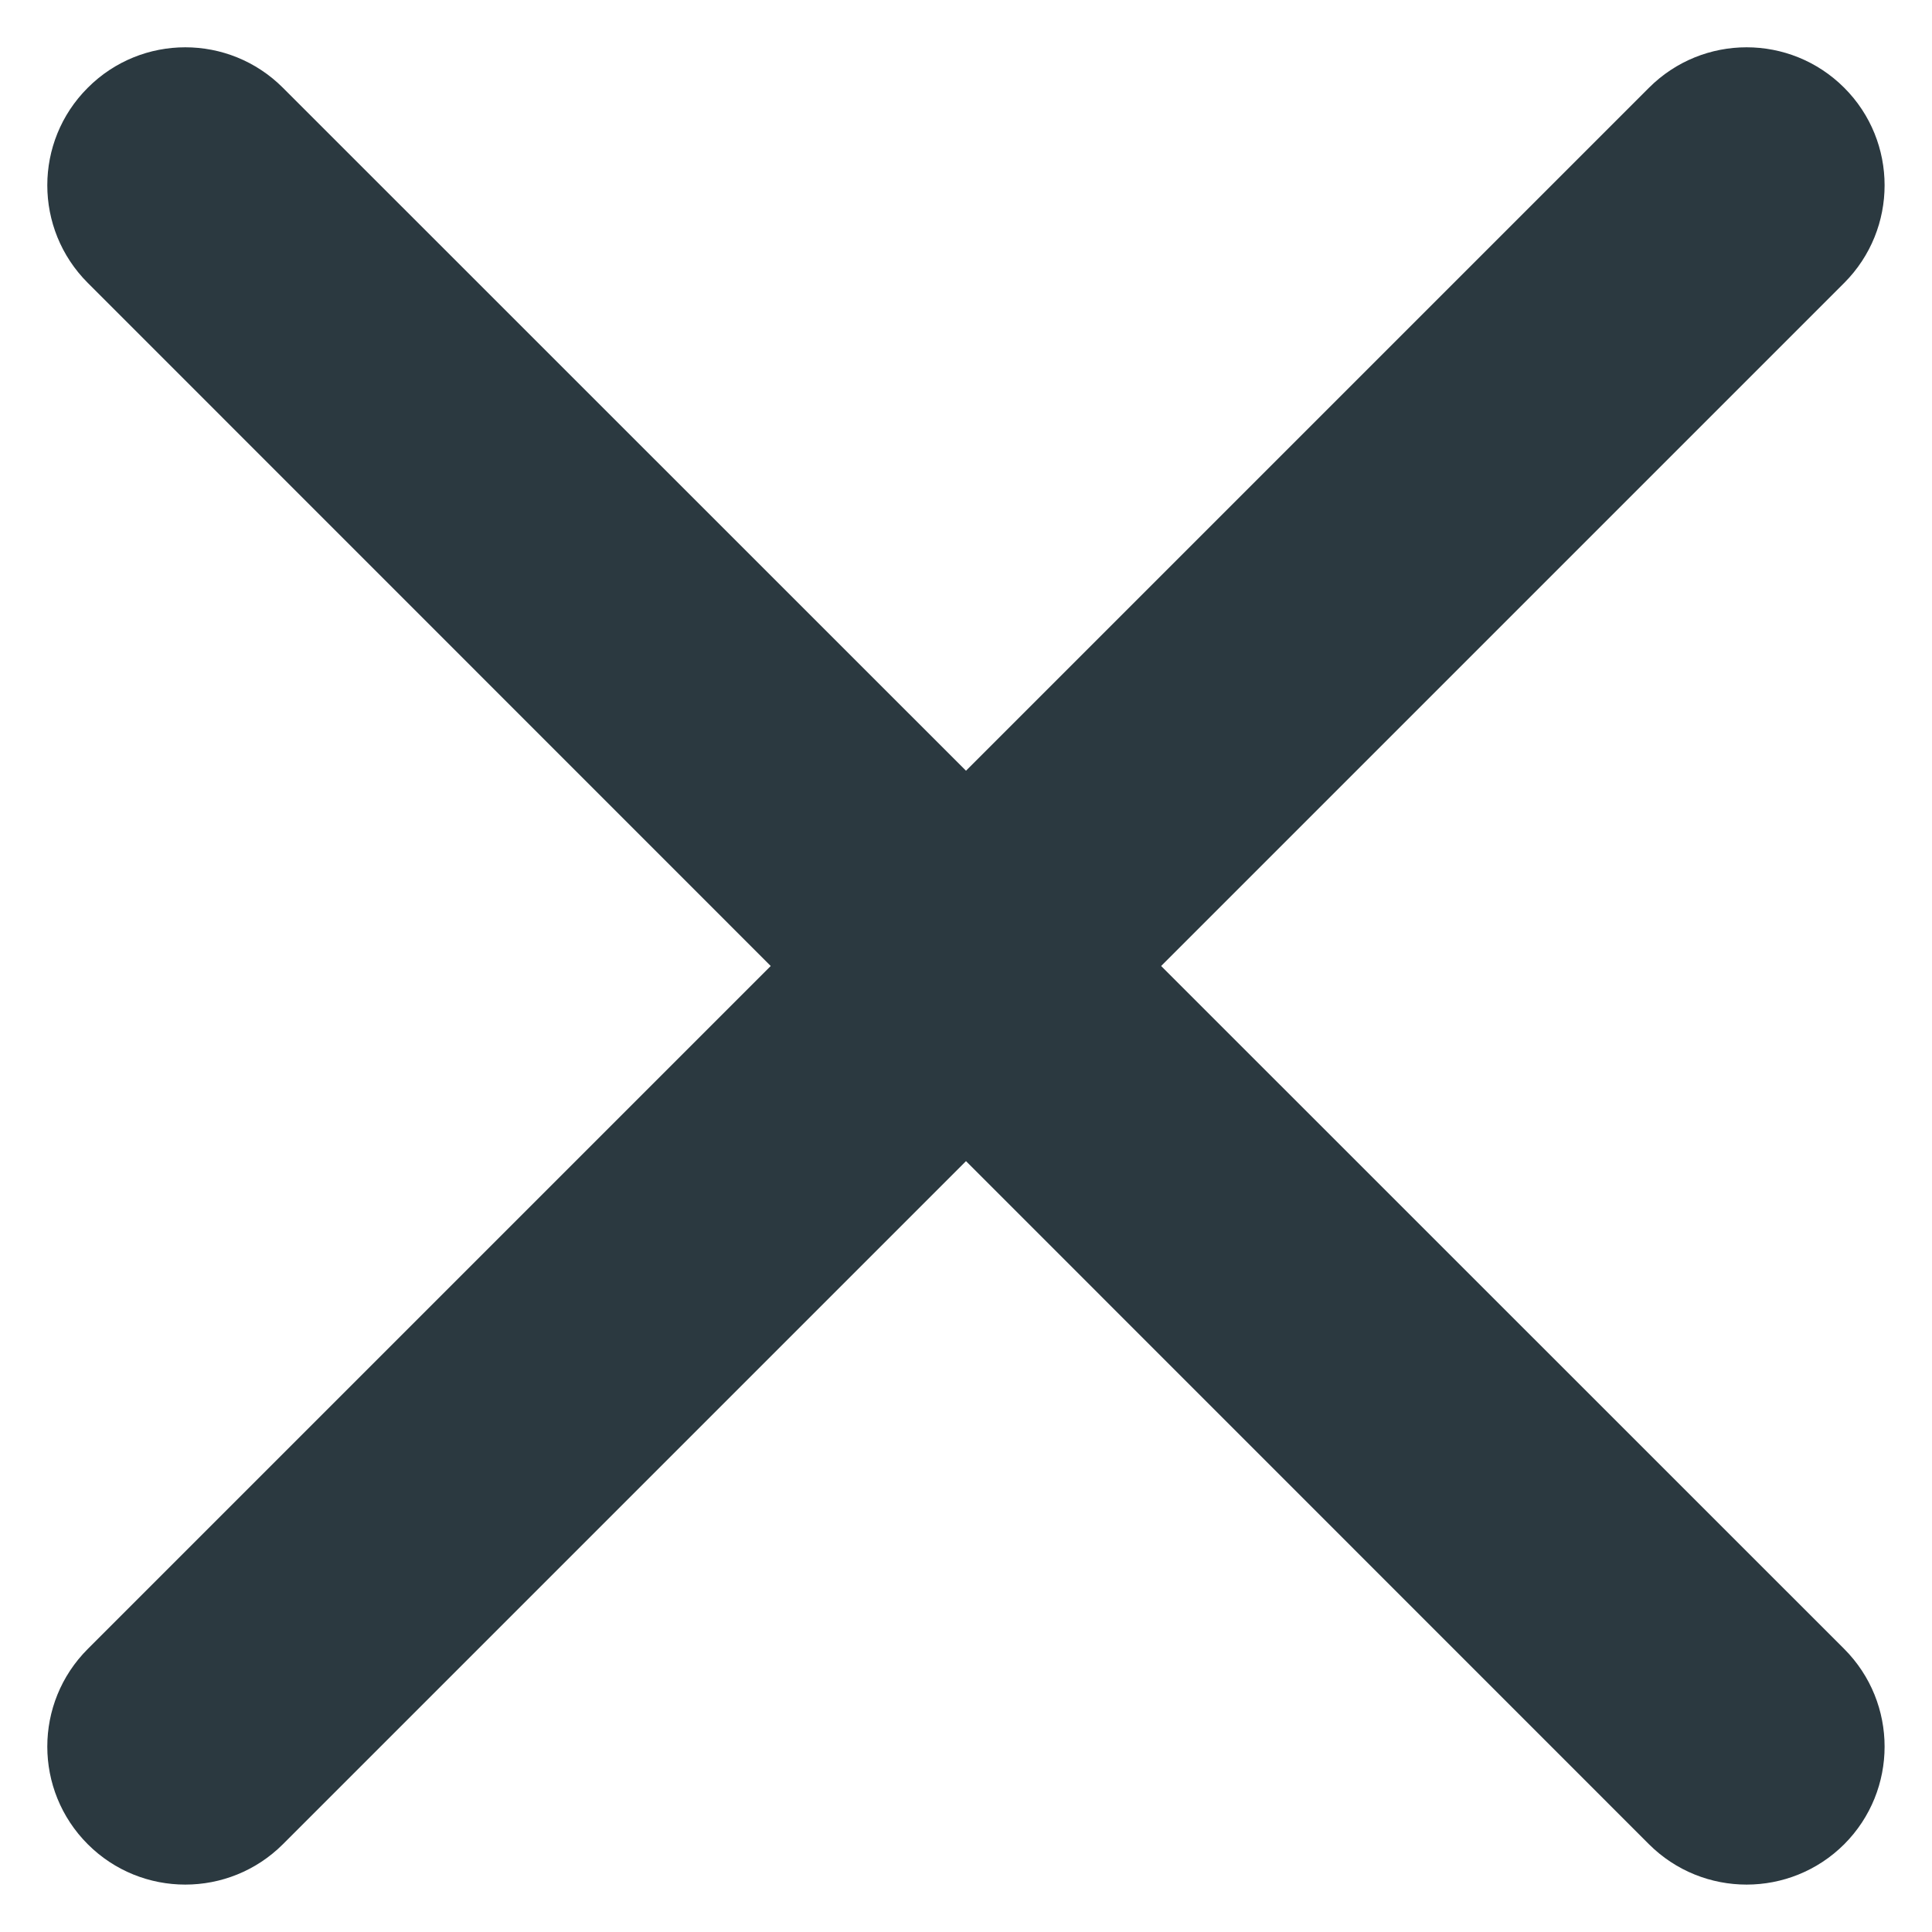 <svg width="14" height="14" viewBox="0 0 14 14" fill="none" xmlns="http://www.w3.org/2000/svg">
<path fill-rule="evenodd" clip-rule="evenodd" d="M0.636 0.636C1.026 0.245 1.659 0.245 2.05 0.636L7 5.585L11.949 0.636C12.34 0.245 12.973 0.245 13.364 0.636C13.754 1.026 13.754 1.659 13.364 2.05L8.414 7L13.364 11.949C13.754 12.34 13.754 12.973 13.364 13.364C12.973 13.754 12.34 13.754 11.949 13.364L7 8.414L2.05 13.364C1.659 13.754 1.026 13.754 0.636 13.364C0.245 12.973 0.245 12.34 0.636 11.949L5.585 7L0.636 2.05C0.245 1.659 0.245 1.026 0.636 0.636Z" fill="#2B3940"/>
</svg>
